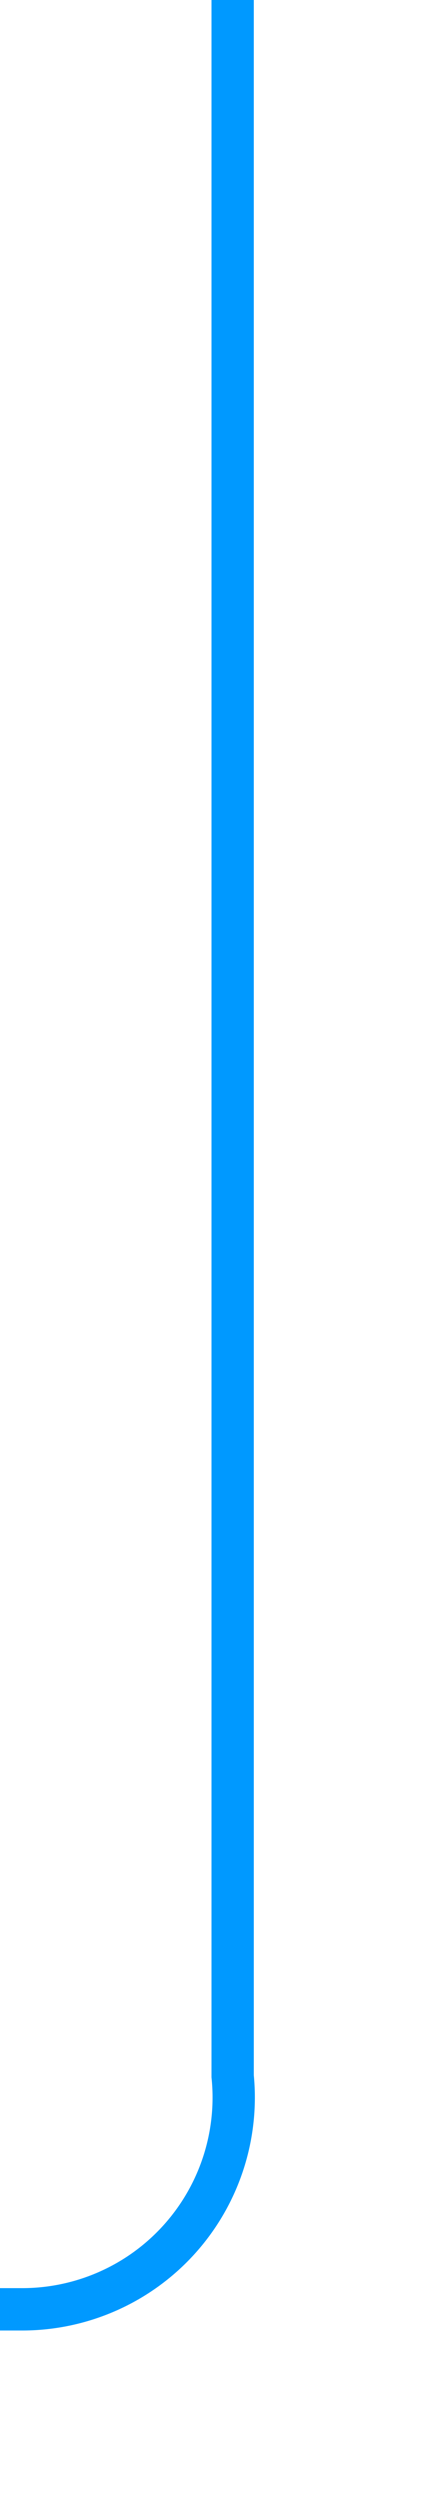 ﻿<?xml version="1.0" encoding="utf-8"?>
<svg version="1.1" xmlns:xlink="http://www.w3.org/1999/xlink" width="10px" height="59px" preserveAspectRatio="xMidYMin meet" viewBox="373 608  8 59" xmlns="http://www.w3.org/2000/svg">
  <path d="M 377.5 608  L 377.5 657  A 5 5 0 0 1 372.5 662.5 L 338 662.5  " stroke-width="1" stroke="#0099ff" fill="none" />
  <path d="M 339 656.2  L 333 662.5  L 339 668.8  L 339 656.2  Z " fill-rule="nonzero" fill="#0099ff" stroke="none" />
</svg>